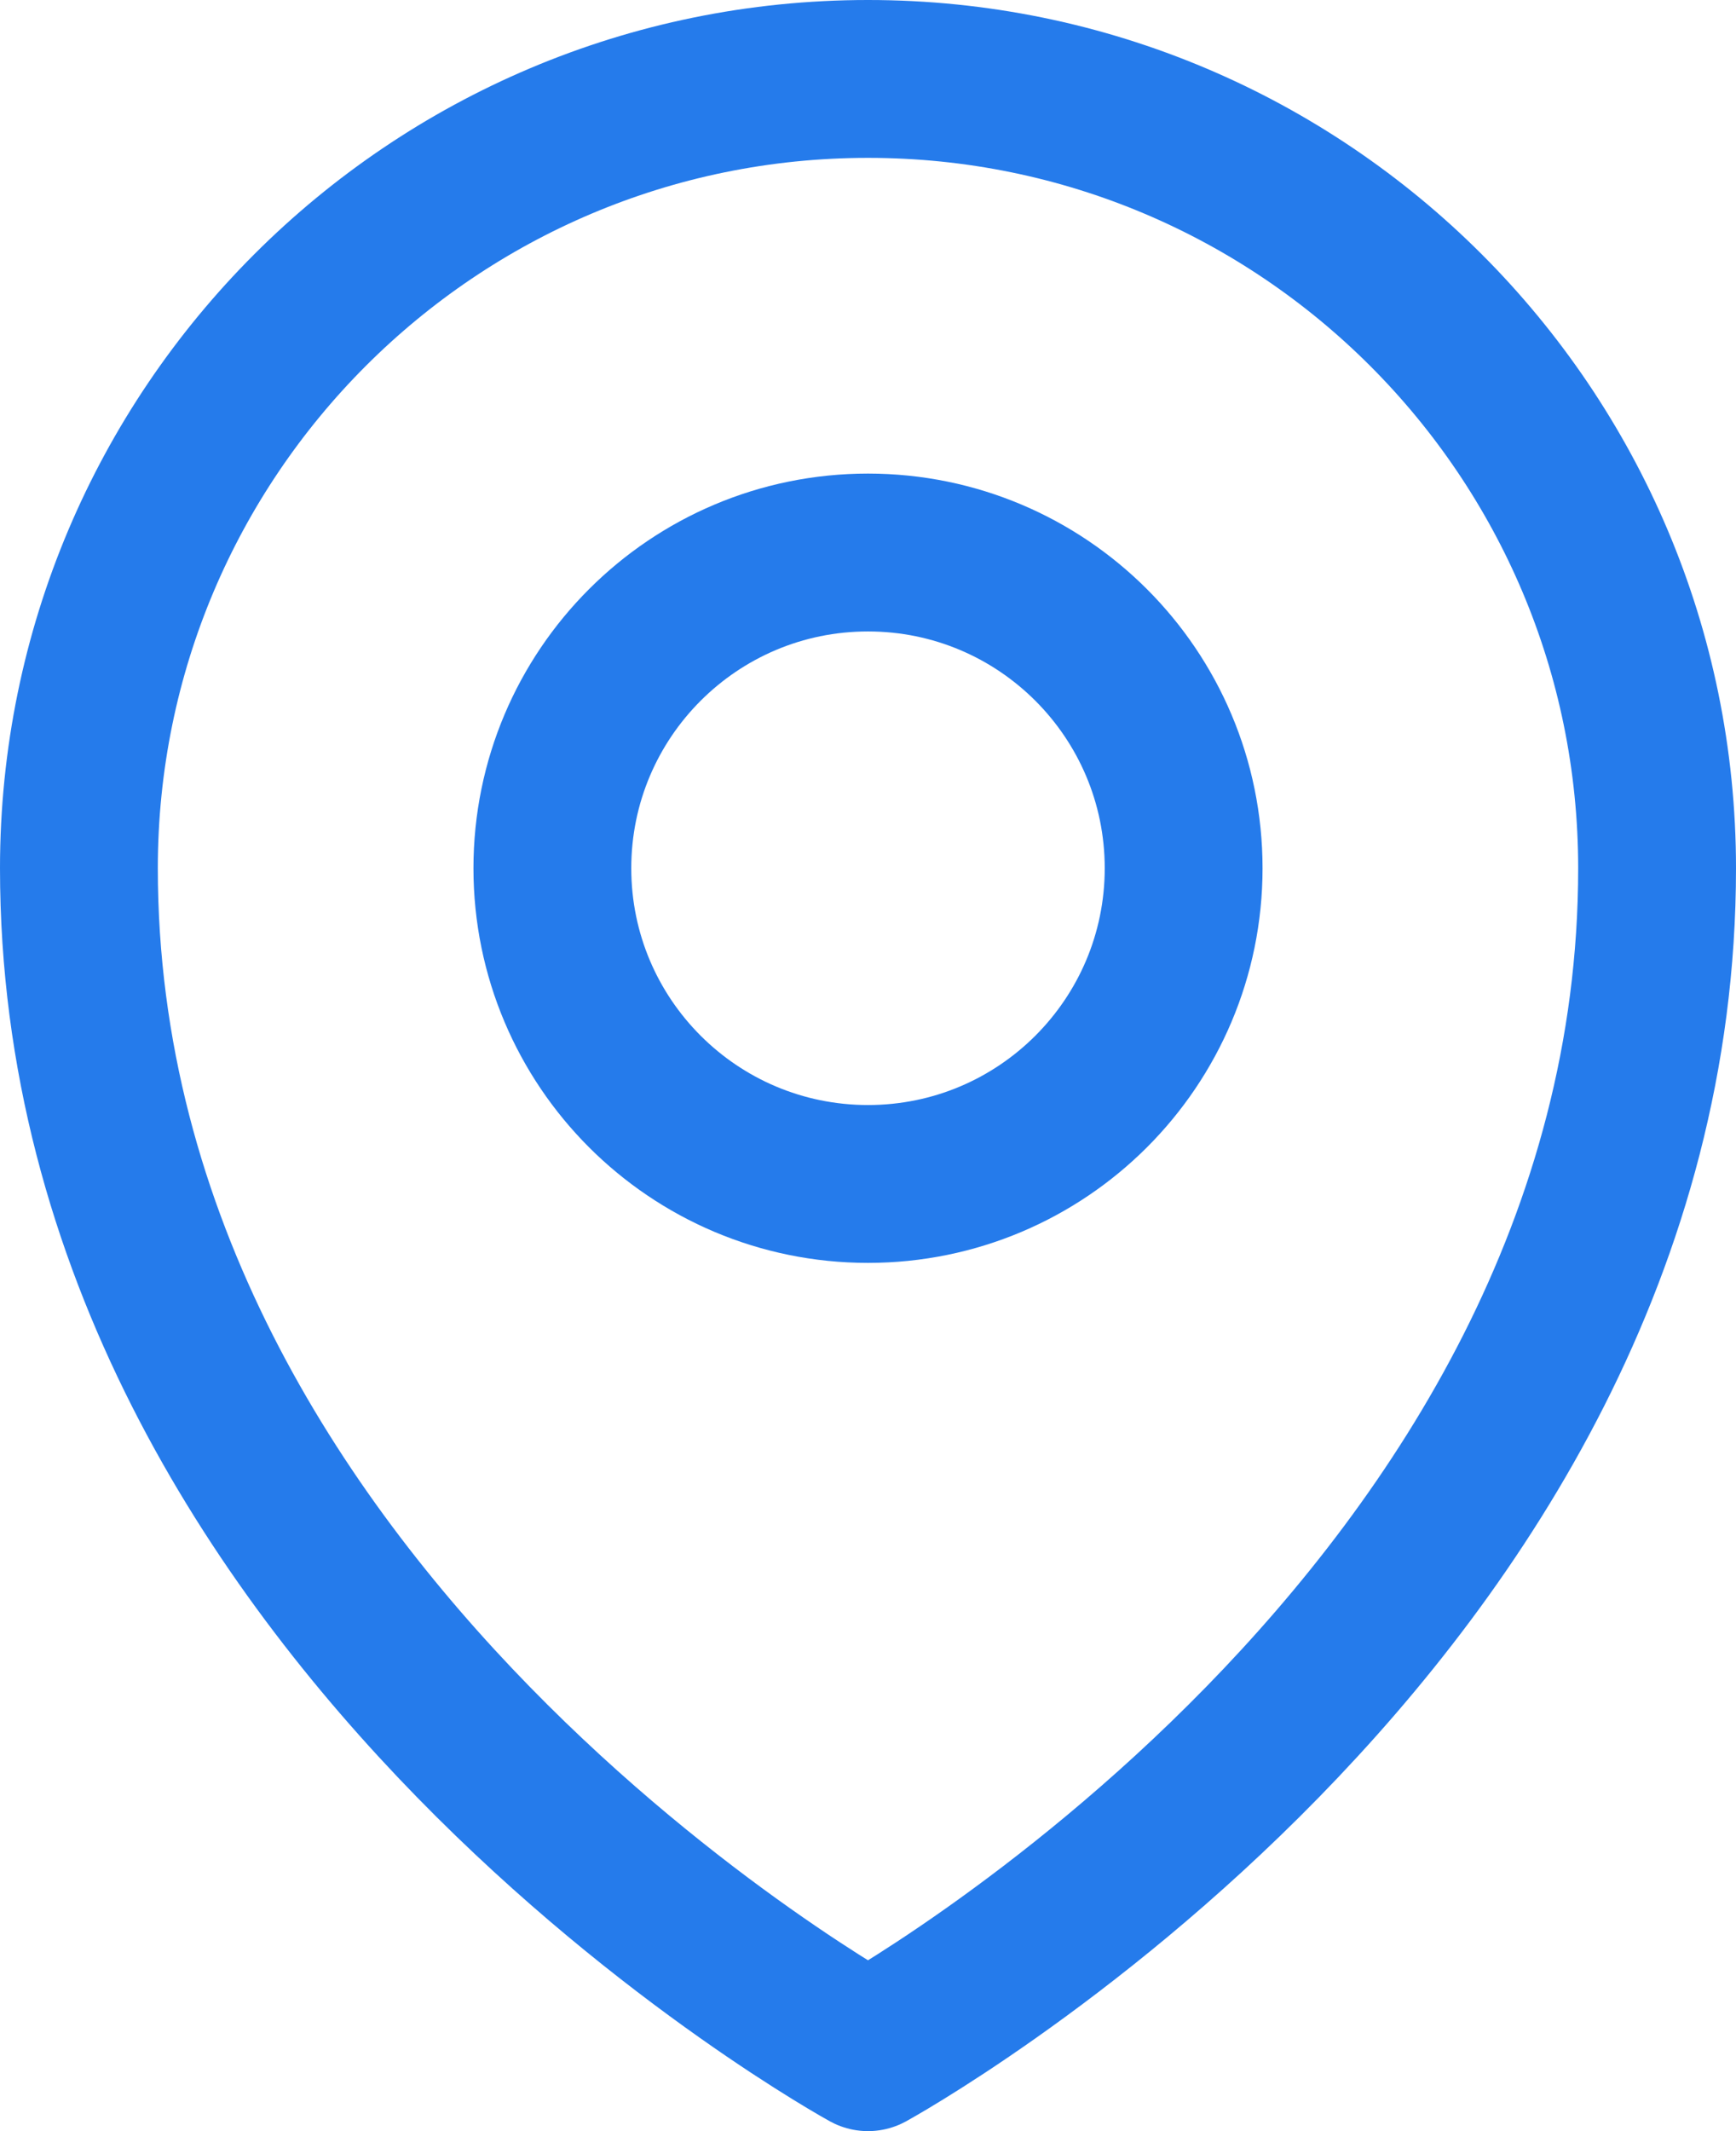 <svg width="22" height="27" viewBox="0 0 22 27" fill="none" xmlns="http://www.w3.org/2000/svg">
<path d="M15 11C15 13.209 13.209 15 11 15C8.791 15 7 13.209 7 11C7 8.791 8.791 7 11 7C13.209 7 15 8.791 15 11Z" stroke="#257BEB" stroke-width="2" stroke-linecap="round" stroke-linejoin="round"/>
<path d="M21 11C21 20.523 11 26 11 26C11 26 1 20.523 1 11C1 5.477 5.477 1 11 1C16.523 1 21 5.477 21 11Z" stroke="#257BEB" stroke-width="2" stroke-linecap="round" stroke-linejoin="round"/>
</svg>
